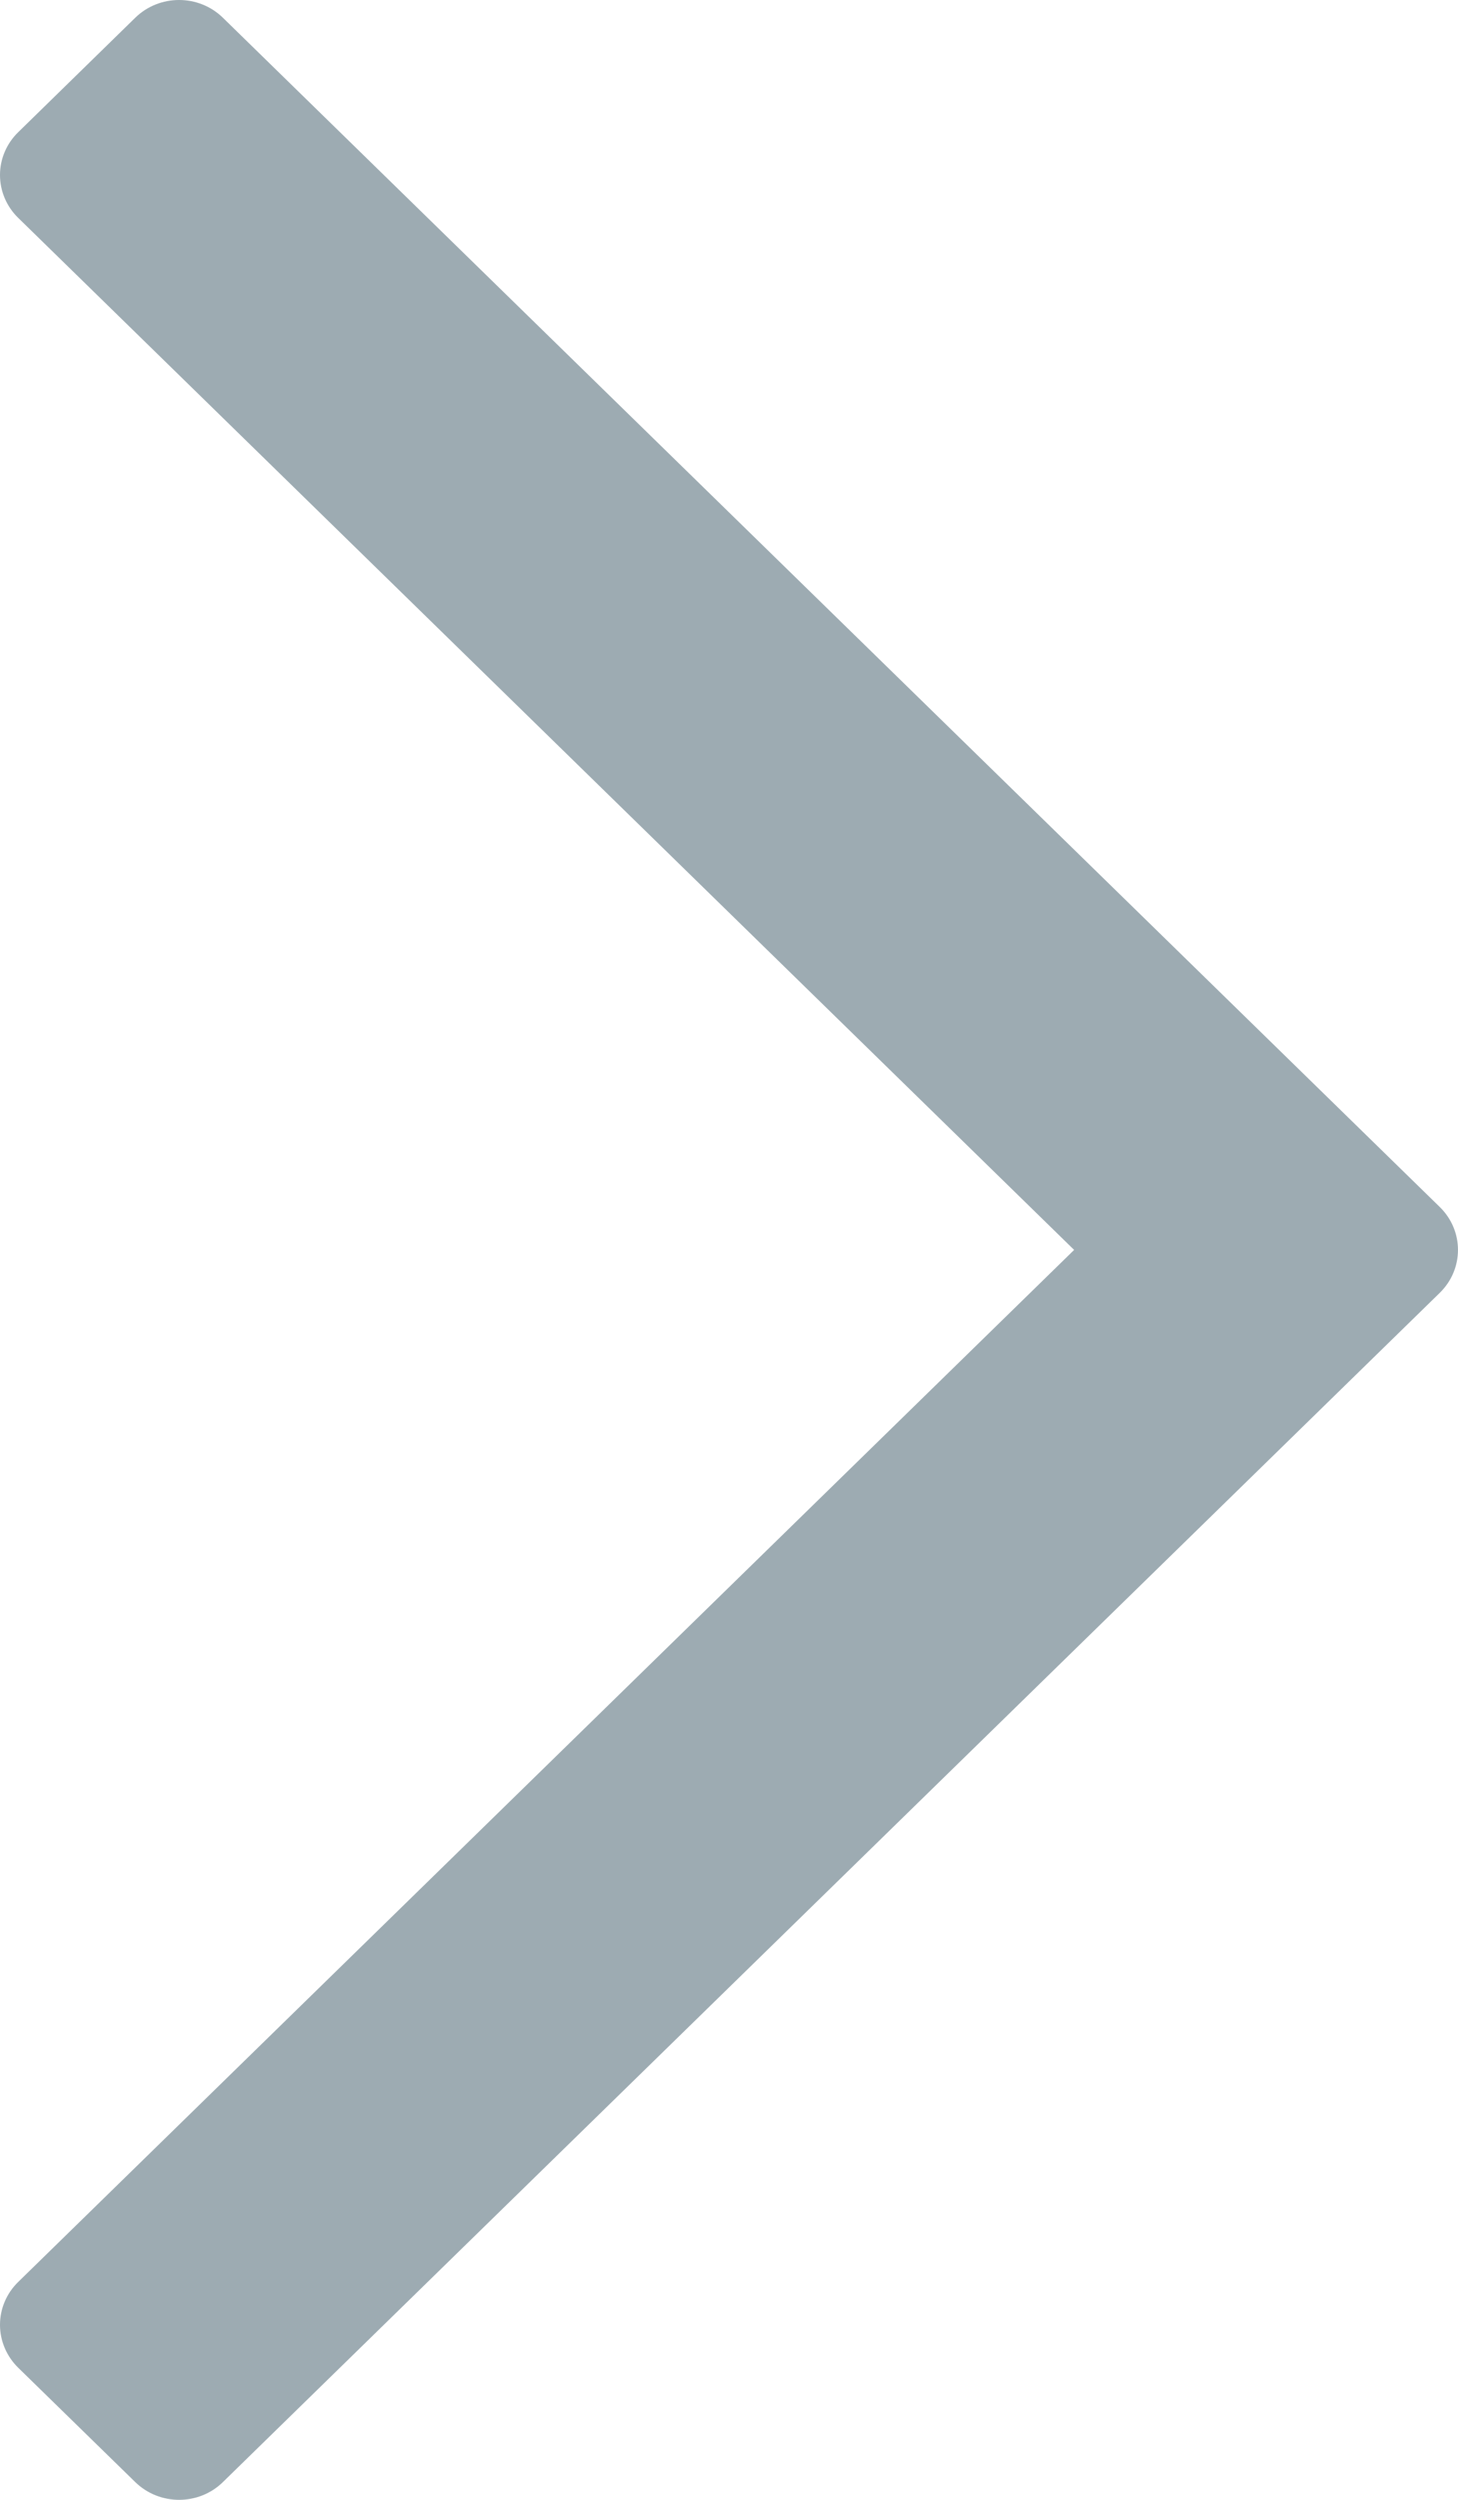 <svg width="14" height="24" viewBox="0 0 14 24" version="1.1" xmlns="http://www.w3.org/2000/svg" xmlns:xlink="http://www.w3.org/1999/xlink">
<title>Shape</title>
<desc>Created using Figma</desc>
<g id="Canvas" transform="translate(-1069 -1715)">
<g id="Shape">
<use xlink:href="#path0_fill" transform="translate(1069 1715)" fill="#9DABB2"/>
</g>
</g>
<defs>
<path id="path0_fill" d="M 13.825 11.588L 2.141 0.171C 1.908 -0.057 1.531 -0.057 1.298 0.171L 0.175 1.269C 0.063 1.378 0 1.526 0 1.68C 0 1.835 0.063 1.983 0.175 2.092L 10.314 12L 0.175 21.908C 0.063 22.017 0 22.165 0 22.32C 0 22.474 0.063 22.622 0.175 22.732L 1.298 23.829C 1.415 23.943 1.567 24 1.72 24C 1.872 24 2.025 23.943 2.141 23.829L 13.825 12.412C 14.058 12.184 14.058 11.816 13.825 11.588Z"/>
</defs>
</svg>
